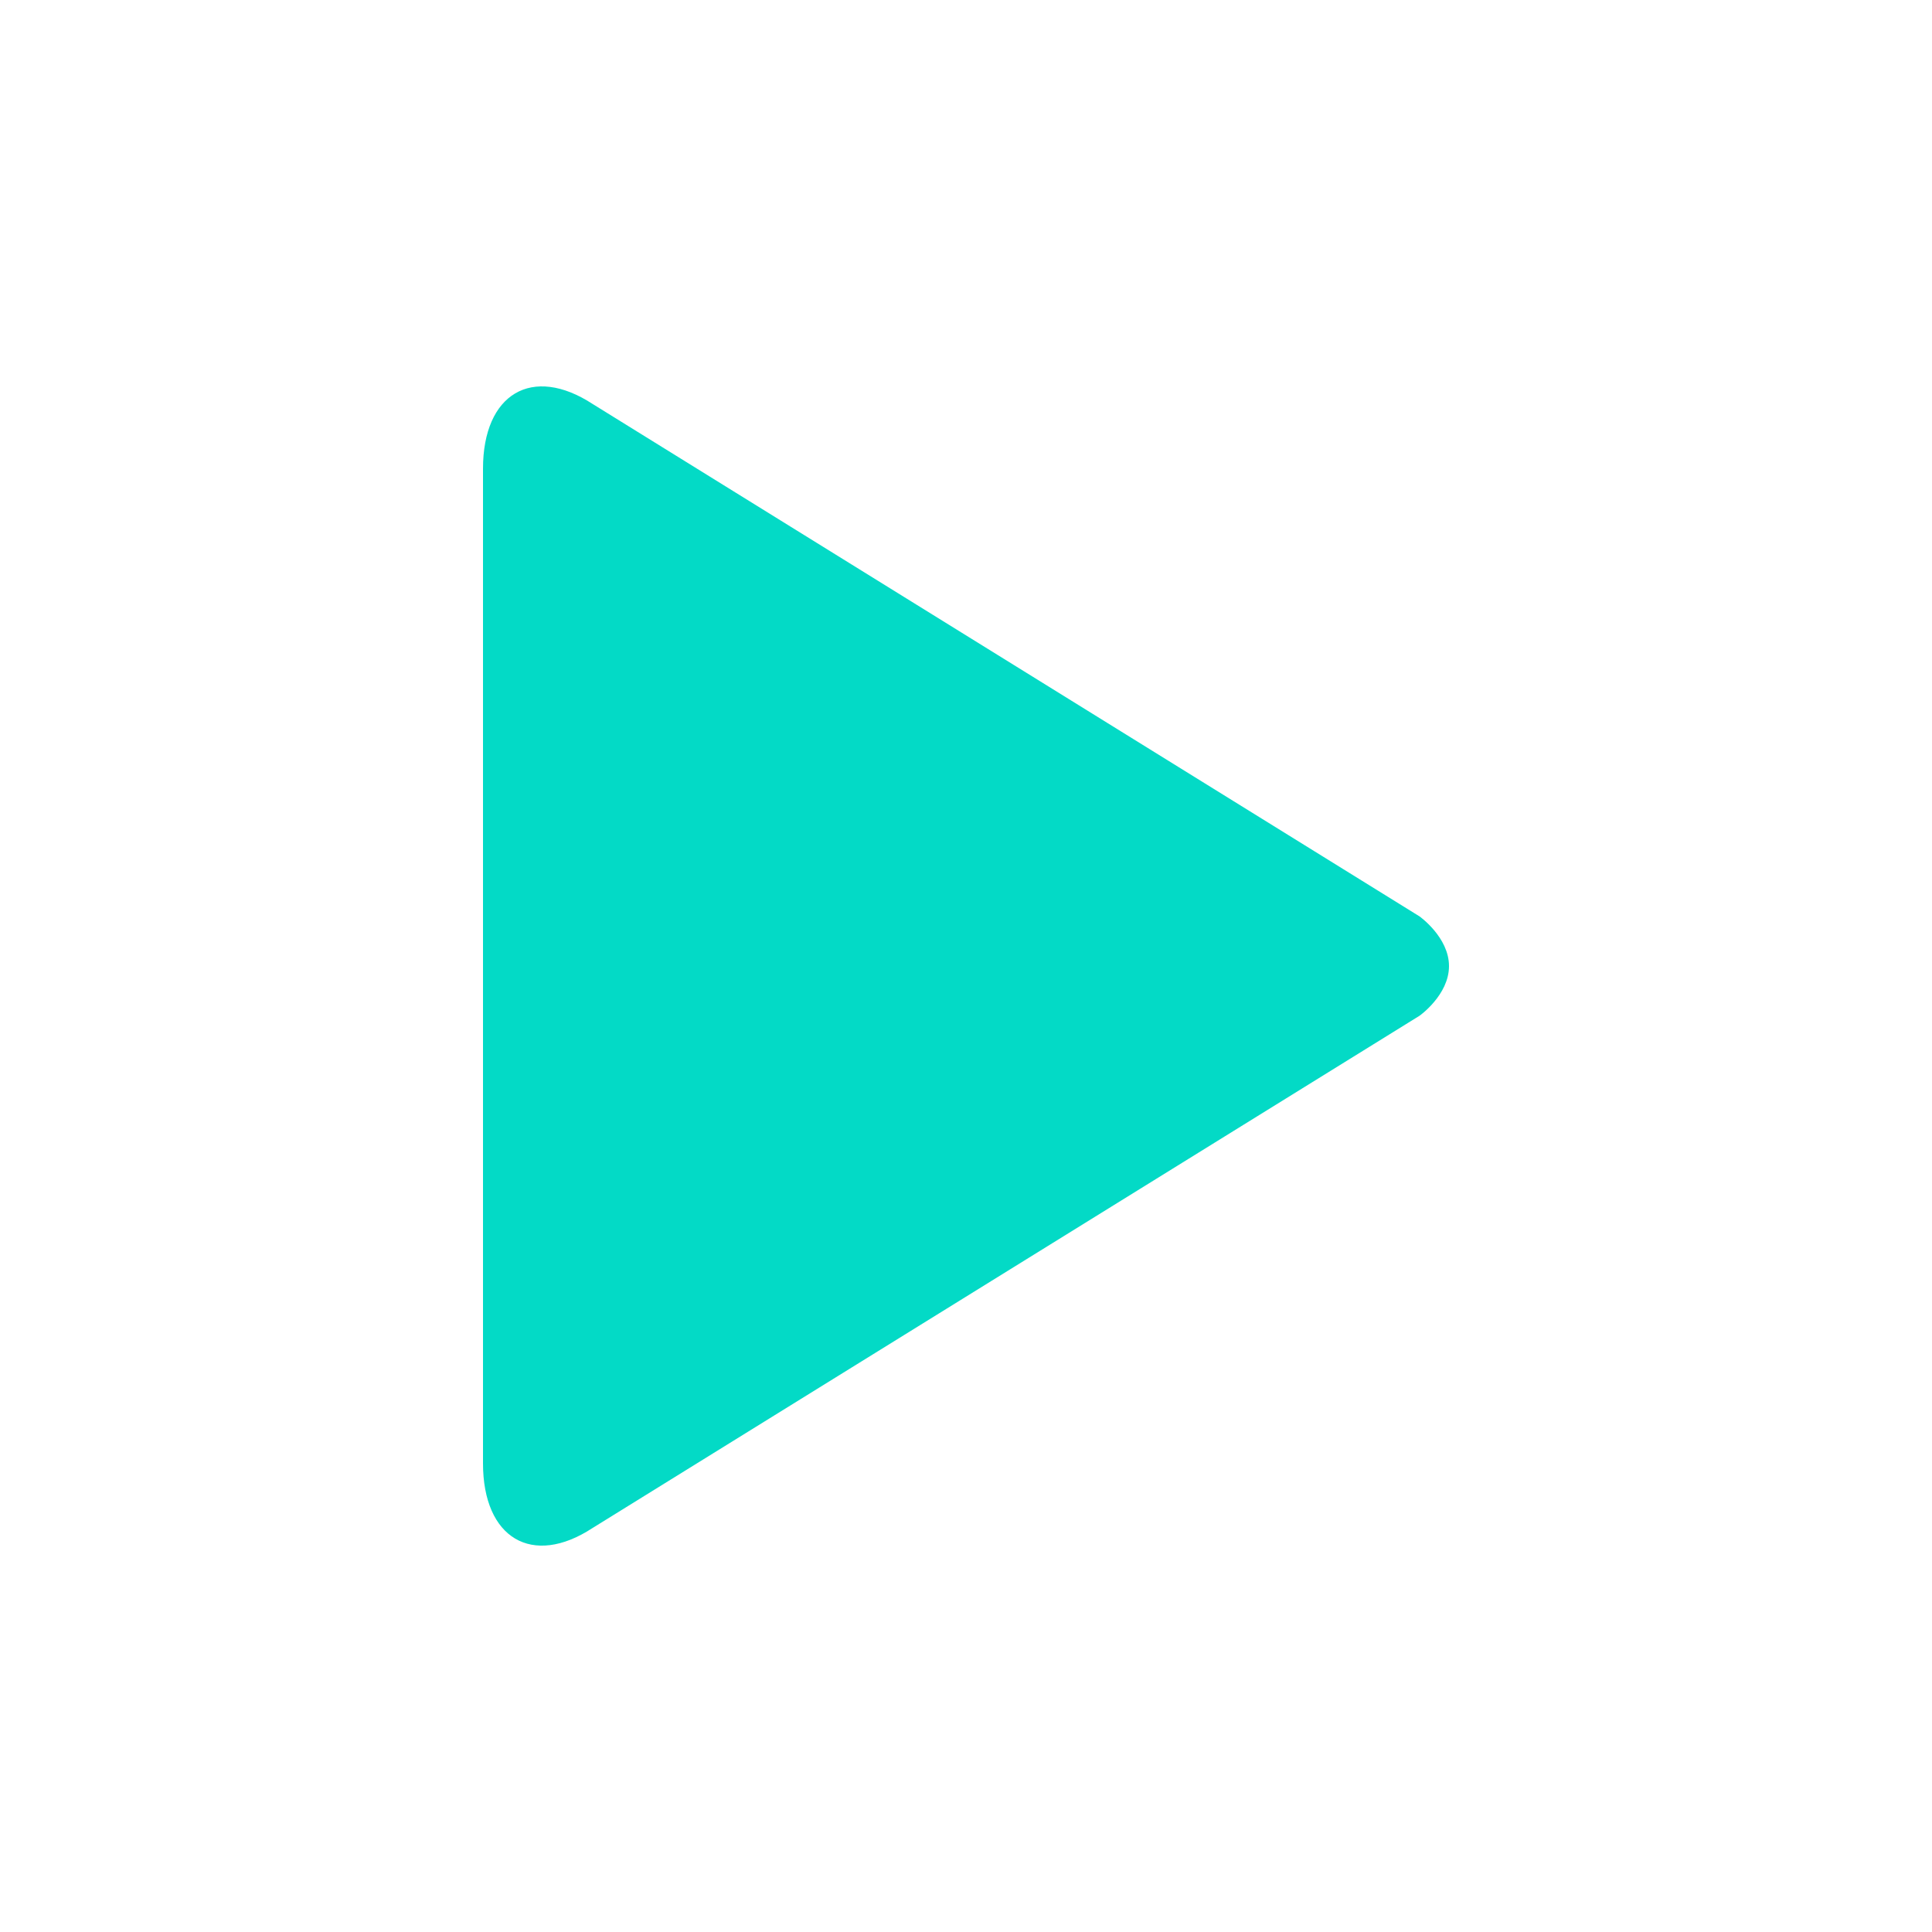 <svg width="128px" height="128px" fill="#03dac6" viewBox="0 0 128 128" xmlns="http://www.w3.org/2000/svg"><path d="M96 64.006c0 1.914 -1.952 3.29 -1.952 3.29l-54.79 33.939C35.264 103.853 32 101.914 32 96.954V31.053c0 -4.973 3.264 -6.899 7.264 -4.288l54.79 33.952c-0.006 0 1.946 1.376 1.946 3.29z"/></svg>